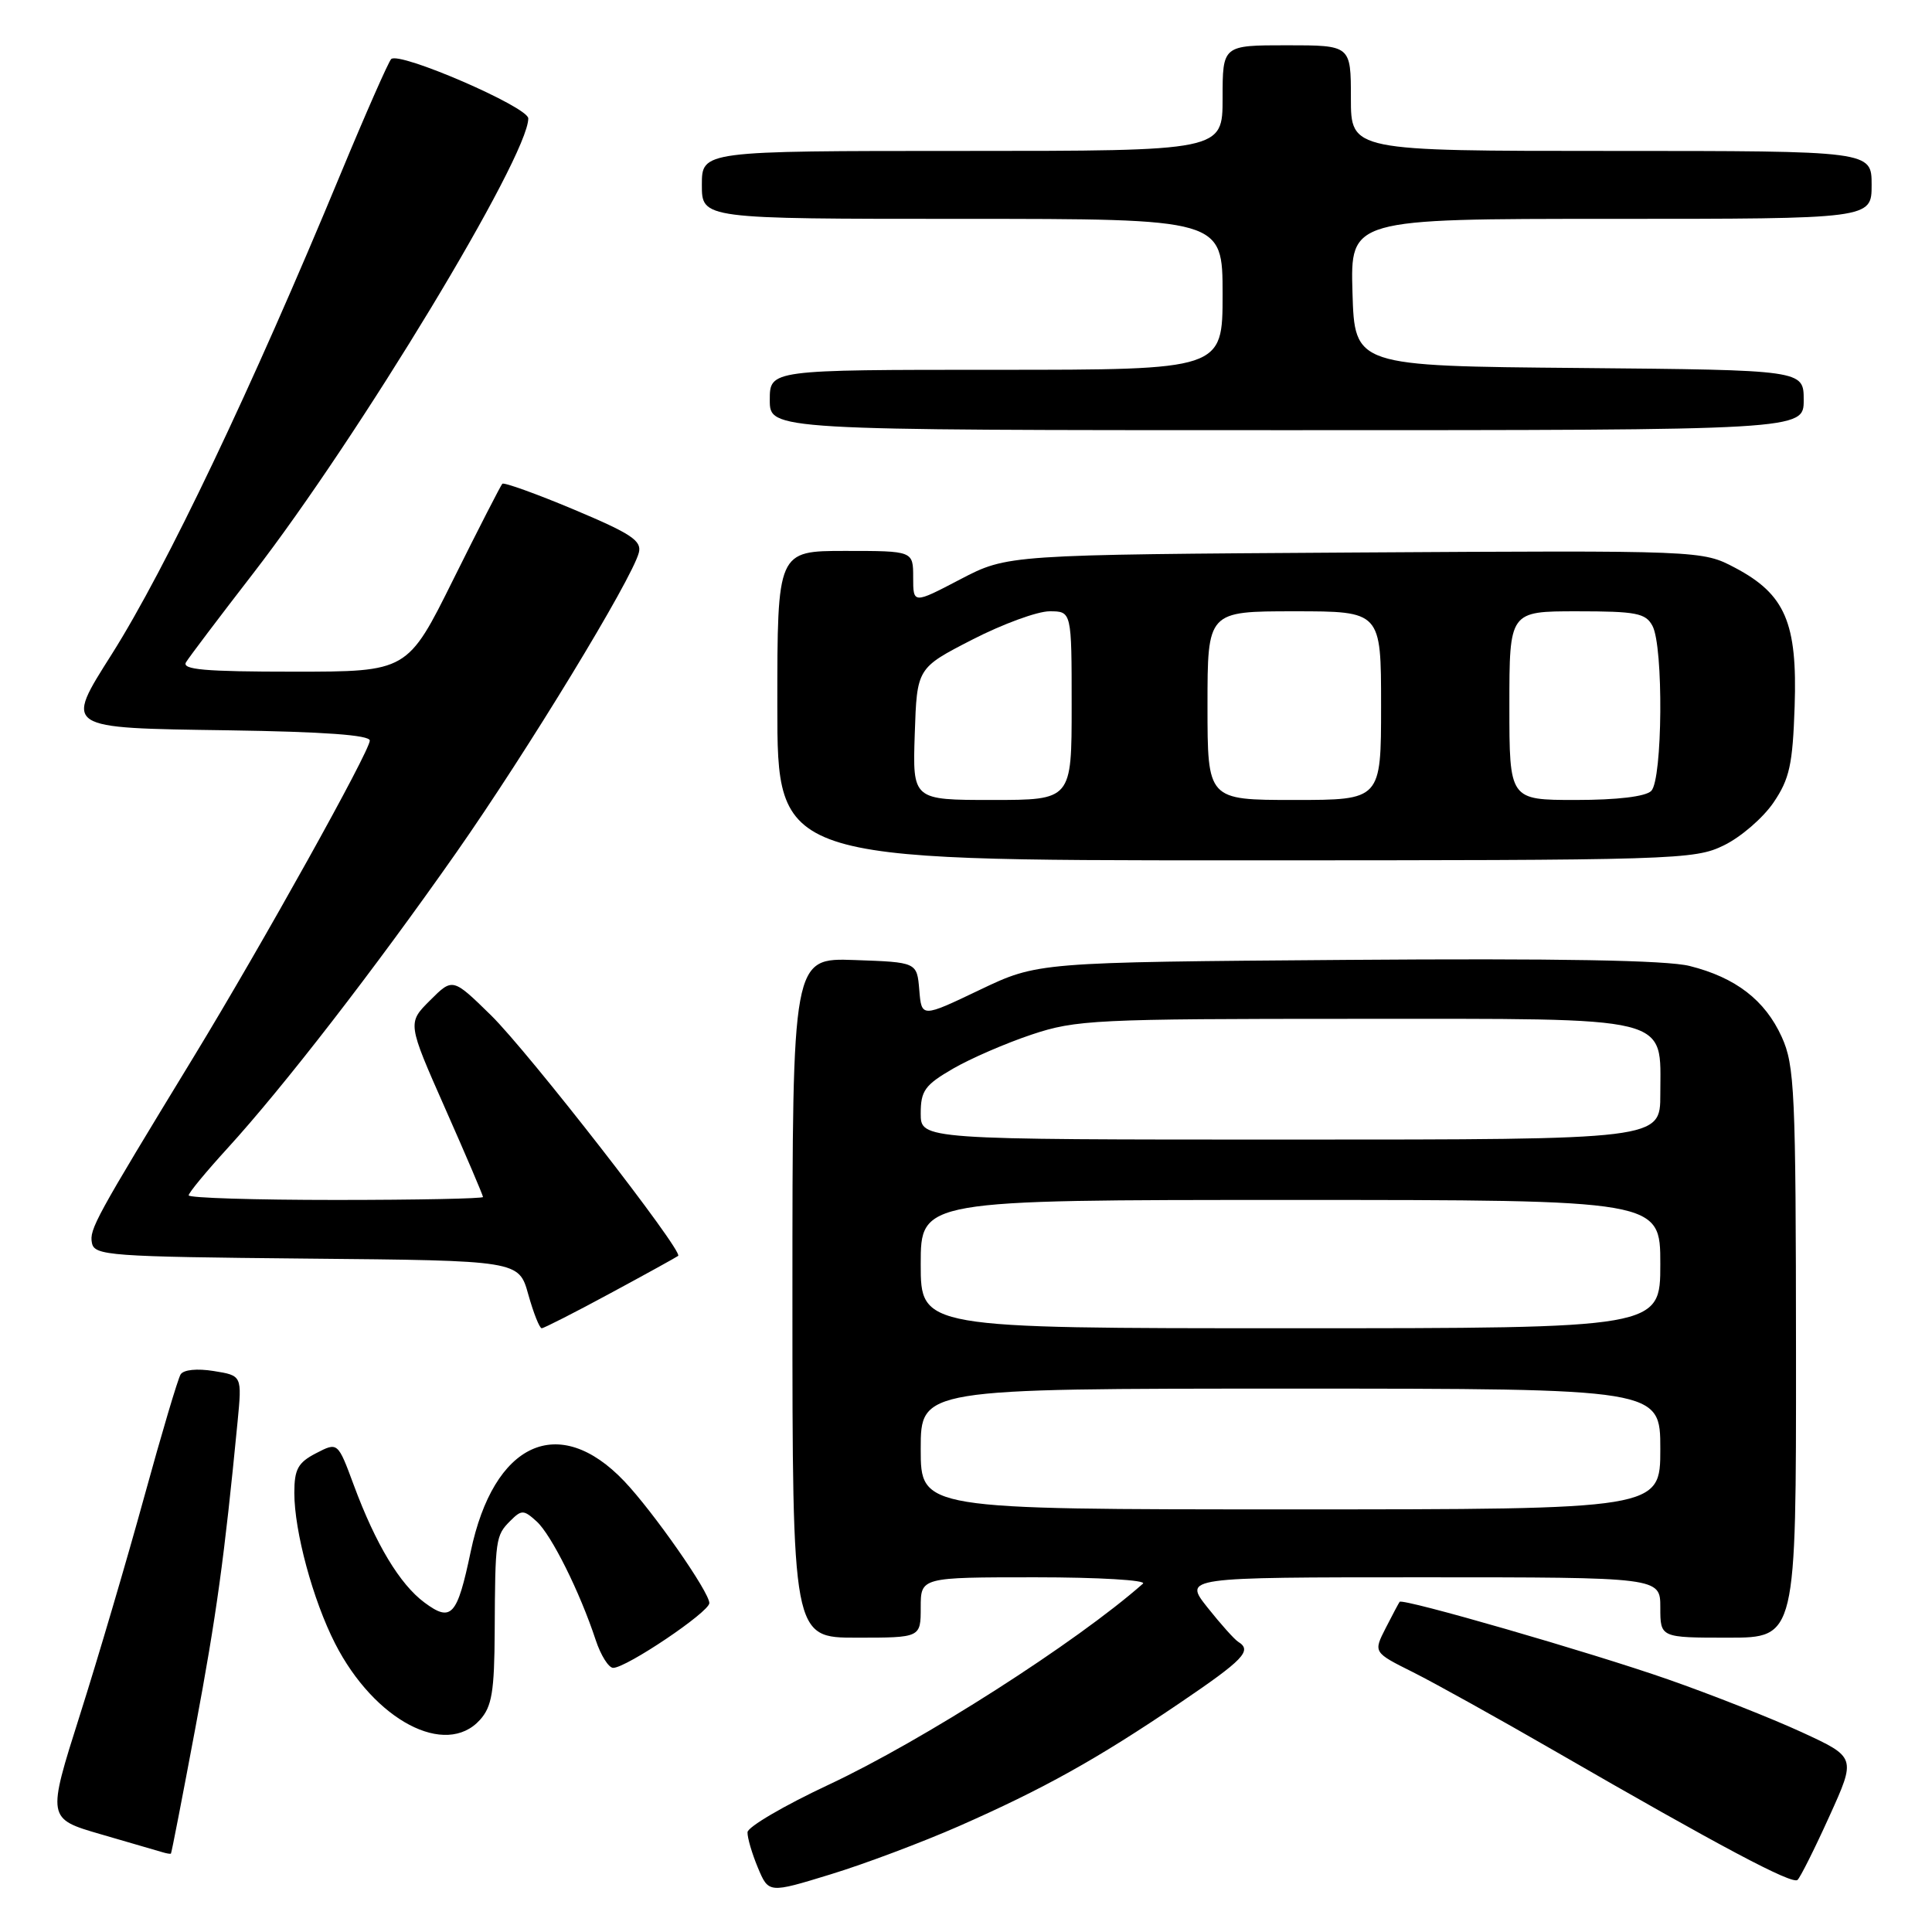 <?xml version="1.0" encoding="UTF-8" standalone="no"?>
<!DOCTYPE svg PUBLIC "-//W3C//DTD SVG 1.1//EN" "http://www.w3.org/Graphics/SVG/1.1/DTD/svg11.dtd" >
<svg xmlns="http://www.w3.org/2000/svg" xmlns:xlink="http://www.w3.org/1999/xlink" version="1.1" viewBox="0 0 256 256">
 <g >
 <path fill="currentColor"
d=" M 127.05 241.98 C 138.27 237.04 145.36 233.09 156.25 225.71 C 164.81 219.91 165.96 218.71 164.07 217.55 C 163.56 217.23 161.73 215.18 159.99 212.99 C 156.83 209.00 156.83 209.00 188.42 209.00 C 220.00 209.00 220.00 209.00 220.00 213.00 C 220.00 217.00 220.00 217.00 229.00 217.00 C 238.00 217.00 238.00 217.00 237.98 179.25 C 237.96 144.60 237.80 141.16 236.09 137.40 C 233.88 132.53 229.99 129.53 223.90 128.00 C 220.87 127.23 206.43 126.98 178.47 127.19 C 137.50 127.50 137.50 127.50 129.81 131.17 C 122.11 134.85 122.11 134.85 121.81 131.17 C 121.50 127.50 121.50 127.50 113.25 127.21 C 105.00 126.92 105.00 126.92 105.00 171.96 C 105.00 217.00 105.00 217.00 113.50 217.00 C 122.00 217.00 122.00 217.00 122.00 213.00 C 122.00 209.00 122.00 209.00 137.20 209.00 C 145.56 209.00 151.97 209.38 151.45 209.84 C 142.65 217.61 122.25 230.66 109.77 236.50 C 103.90 239.25 99.07 242.08 99.05 242.78 C 99.02 243.49 99.64 245.60 100.42 247.47 C 101.85 250.88 101.85 250.88 110.06 248.36 C 114.58 246.98 122.22 244.10 127.05 241.98 Z  M 242.40 240.67 C 245.95 232.85 245.95 232.85 238.73 229.52 C 234.75 227.69 226.78 224.54 221.00 222.52 C 210.78 218.95 185.87 211.75 185.46 212.25 C 185.35 212.39 184.52 213.95 183.61 215.73 C 181.97 218.95 181.97 218.95 187.24 221.58 C 190.13 223.03 198.57 227.72 206.00 232.01 C 227.95 244.68 237.46 249.73 238.18 249.10 C 238.55 248.77 240.45 244.98 242.40 240.67 Z  M 25.88 229.00 C 28.69 213.99 29.73 206.42 31.48 188.39 C 32.07 182.27 32.07 182.27 28.33 181.67 C 26.11 181.31 24.32 181.49 23.93 182.12 C 23.57 182.70 21.40 190.00 19.11 198.34 C 16.82 206.68 12.99 219.68 10.59 227.24 C 6.23 240.98 6.23 240.98 13.36 243.05 C 17.29 244.19 20.95 245.25 21.50 245.42 C 22.05 245.59 22.57 245.68 22.65 245.61 C 22.73 245.55 24.18 238.07 25.88 229.00 Z  M 63.60 227.89 C 65.18 226.13 65.51 224.17 65.55 216.14 C 65.61 203.91 65.67 203.47 67.62 201.52 C 69.11 200.03 69.39 200.04 71.11 201.60 C 73.06 203.37 76.84 210.95 78.94 217.33 C 79.61 219.35 80.65 221.00 81.25 221.00 C 83.00 221.00 93.98 213.61 93.99 212.42 C 94.00 210.96 86.56 200.31 82.72 196.27 C 74.04 187.15 65.41 191.11 62.37 205.60 C 60.58 214.13 59.81 214.99 56.25 212.35 C 52.98 209.93 49.78 204.61 46.88 196.79 C 44.76 191.07 44.76 191.07 41.88 192.56 C 39.48 193.80 39.00 194.68 39.00 197.82 C 39.00 202.91 41.46 212.01 44.40 217.77 C 49.60 227.96 59.04 232.94 63.60 227.89 Z  M 80.90 171.35 C 85.63 168.80 89.66 166.57 89.86 166.41 C 90.58 165.82 70.00 139.37 65.06 134.53 C 59.98 129.56 59.98 129.56 56.98 132.56 C 53.98 135.55 53.98 135.55 58.99 146.88 C 61.75 153.11 64.00 158.39 64.00 158.61 C 64.00 158.82 55.23 159.00 44.50 159.00 C 33.77 159.00 25.00 158.73 25.00 158.39 C 25.00 158.05 27.30 155.27 30.11 152.19 C 37.52 144.08 49.60 128.47 60.44 113.00 C 69.91 99.48 83.72 76.79 84.65 73.23 C 85.06 71.65 83.64 70.71 76.05 67.52 C 71.05 65.42 66.78 63.89 66.56 64.10 C 66.35 64.32 63.43 70.01 60.08 76.75 C 54.00 89.00 54.00 89.00 38.94 89.00 C 27.15 89.00 24.05 88.73 24.65 87.75 C 25.07 87.06 29.06 81.78 33.53 76.00 C 47.58 57.82 70.00 20.75 70.00 15.69 C 70.00 14.18 52.88 6.77 51.83 7.83 C 51.47 8.20 48.46 15.02 45.15 23.00 C 33.31 51.57 22.03 75.25 14.82 86.67 C 8.54 96.61 8.30 96.45 30.26 96.77 C 42.94 96.96 49.00 97.40 49.00 98.13 C 49.00 99.53 34.76 125.11 25.69 140.00 C 12.59 161.50 11.83 162.89 12.18 164.69 C 12.50 166.38 14.45 166.52 40.64 166.77 C 68.75 167.03 68.75 167.03 70.00 171.52 C 70.69 173.98 71.49 176.00 71.78 176.00 C 72.06 176.00 76.17 173.91 80.90 171.35 Z  M 228.43 112.01 C 230.67 110.92 233.62 108.37 235.00 106.34 C 237.13 103.20 237.54 101.31 237.80 93.58 C 238.17 82.52 236.55 78.75 229.92 75.24 C 225.54 72.93 225.54 72.93 179.52 73.21 C 133.50 73.50 133.50 73.50 127.25 76.76 C 121.00 80.03 121.00 80.03 121.00 76.51 C 121.00 73.00 121.00 73.00 112.00 73.00 C 103.00 73.00 103.00 73.00 103.00 93.50 C 103.00 114.00 103.00 114.00 163.68 114.00 C 222.19 114.00 224.51 113.93 228.43 112.01 Z  M 239.00 53.01 C 239.00 49.03 239.00 49.03 209.25 48.76 C 179.50 48.50 179.50 48.50 179.21 38.75 C 178.93 29.00 178.93 29.00 213.46 29.00 C 248.00 29.00 248.00 29.00 248.00 24.50 C 248.00 20.00 248.00 20.00 213.50 20.00 C 179.00 20.00 179.00 20.00 179.00 13.00 C 179.00 6.00 179.00 6.00 170.50 6.00 C 162.00 6.00 162.00 6.00 162.00 13.00 C 162.00 20.00 162.00 20.00 127.50 20.00 C 93.00 20.00 93.00 20.00 93.00 24.50 C 93.00 29.00 93.00 29.00 127.50 29.00 C 162.00 29.00 162.00 29.00 162.00 39.00 C 162.00 49.00 162.00 49.00 132.00 49.00 C 102.00 49.00 102.00 49.00 102.00 53.00 C 102.00 57.00 102.00 57.00 170.50 57.00 C 239.00 57.00 239.00 57.00 239.00 53.01 Z  M 122.00 192.00 C 122.00 184.00 122.00 184.00 171.00 184.00 C 220.00 184.00 220.00 184.00 220.00 192.00 C 220.00 200.00 220.00 200.00 171.00 200.00 C 122.00 200.00 122.00 200.00 122.00 192.00 Z  M 122.00 167.50 C 122.00 159.00 122.00 159.00 171.00 159.00 C 220.00 159.00 220.00 159.00 220.00 167.50 C 220.00 176.00 220.00 176.00 171.00 176.00 C 122.00 176.00 122.00 176.00 122.00 167.50 Z  M 122.00 147.54 C 122.00 144.53 122.55 143.77 126.25 141.62 C 128.59 140.26 133.30 138.22 136.72 137.08 C 142.56 135.13 145.16 135.00 179.47 135.00 C 222.16 135.00 220.00 134.47 220.00 145.00 C 220.00 151.00 220.00 151.00 171.00 151.00 C 122.00 151.00 122.00 151.00 122.00 147.54 Z  M 121.21 97.26 C 121.50 88.52 121.50 88.52 128.82 84.76 C 132.85 82.69 137.46 81.00 139.07 81.00 C 142.00 81.00 142.00 81.00 142.00 93.50 C 142.00 106.00 142.00 106.00 131.46 106.00 C 120.92 106.00 120.92 106.00 121.21 97.26 Z  M 160.00 93.50 C 160.00 81.00 160.00 81.00 171.50 81.00 C 183.00 81.00 183.00 81.00 183.00 93.50 C 183.00 106.00 183.00 106.00 171.50 106.00 C 160.00 106.00 160.00 106.00 160.00 93.50 Z  M 200.00 93.50 C 200.00 81.00 200.00 81.00 208.96 81.00 C 216.80 81.00 218.06 81.24 218.96 82.93 C 220.44 85.68 220.30 103.30 218.80 104.80 C 218.05 105.55 214.31 106.00 208.80 106.00 C 200.00 106.00 200.00 106.00 200.00 93.50 Z "/>
</g>
</svg>
